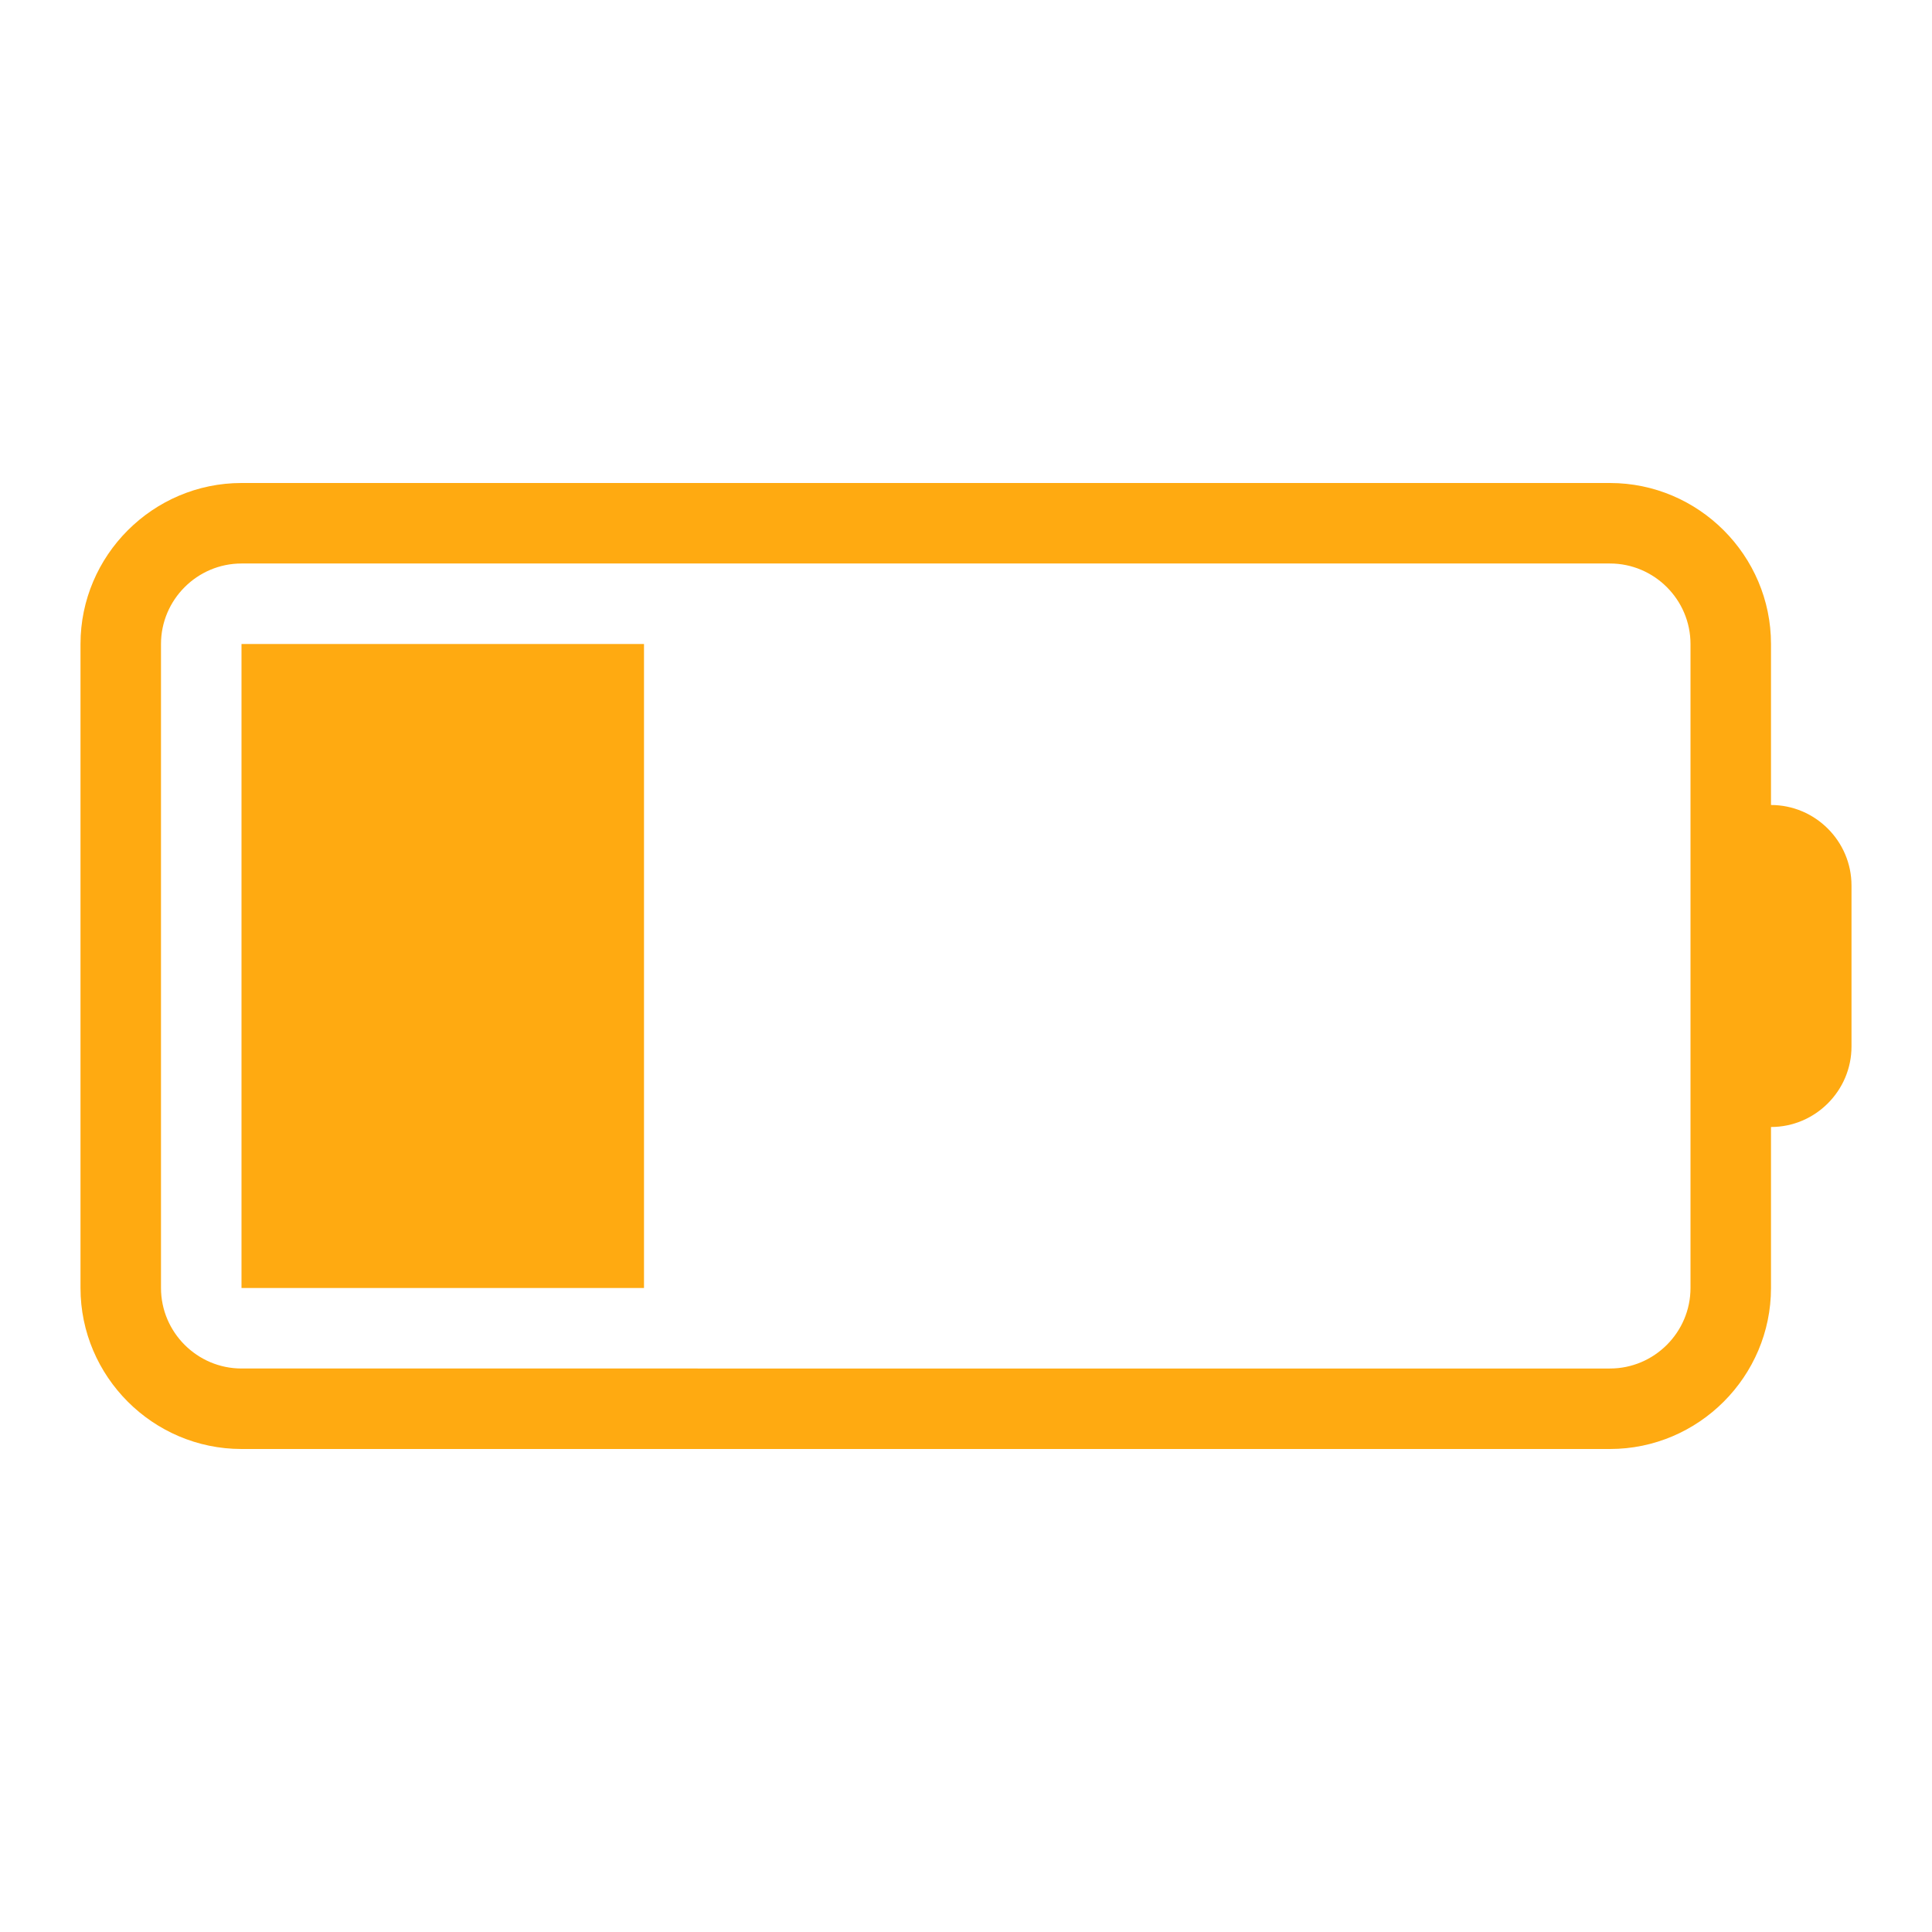 <?xml version="1.0" standalone="no"?><!DOCTYPE svg PUBLIC "-//W3C//DTD SVG 1.1//EN" "http://www.w3.org/Graphics/SVG/1.1/DTD/svg11.dtd"><svg t="1562075101266" class="icon" viewBox="0 0 1024 1024" version="1.1" xmlns="http://www.w3.org/2000/svg" p-id="3188" data-spm-anchor-id="a313x.7781069.0.i5" width="200" height="200" xmlns:xlink="http://www.w3.org/1999/xlink"><defs><style type="text/css"></style></defs><path d="M128 682.667l213.333 0L341.333 341.333 128 341.333 128 682.667zM938.667 426.667l0-85.333c0-46.933-38.4-85.333-85.333-85.333L128 256c-46.933 0-85.333 38.4-85.333 85.333l0 341.333c0 46.933 38.4 85.333 85.333 85.333l725.333 0c46.933 0 85.333-38.4 85.333-85.333l0-85.333c23.467 0 42.667-19.2 42.667-42.667l0-85.333C981.333 445.867 962.133 426.667 938.667 426.667zM896 682.667c0 23.467-19.2 42.667-42.667 42.667L128 725.333c-23.467 0-42.667-19.2-42.667-42.667L85.333 341.333c0-23.467 19.2-42.667 42.667-42.667l725.333 0c23.467 0 42.667 19.2 42.667 42.667L896 682.667z" p-id="3189" data-spm-anchor-id="a313x.7781069.0.i4" class="" fill="#ffaa11"></path></svg>